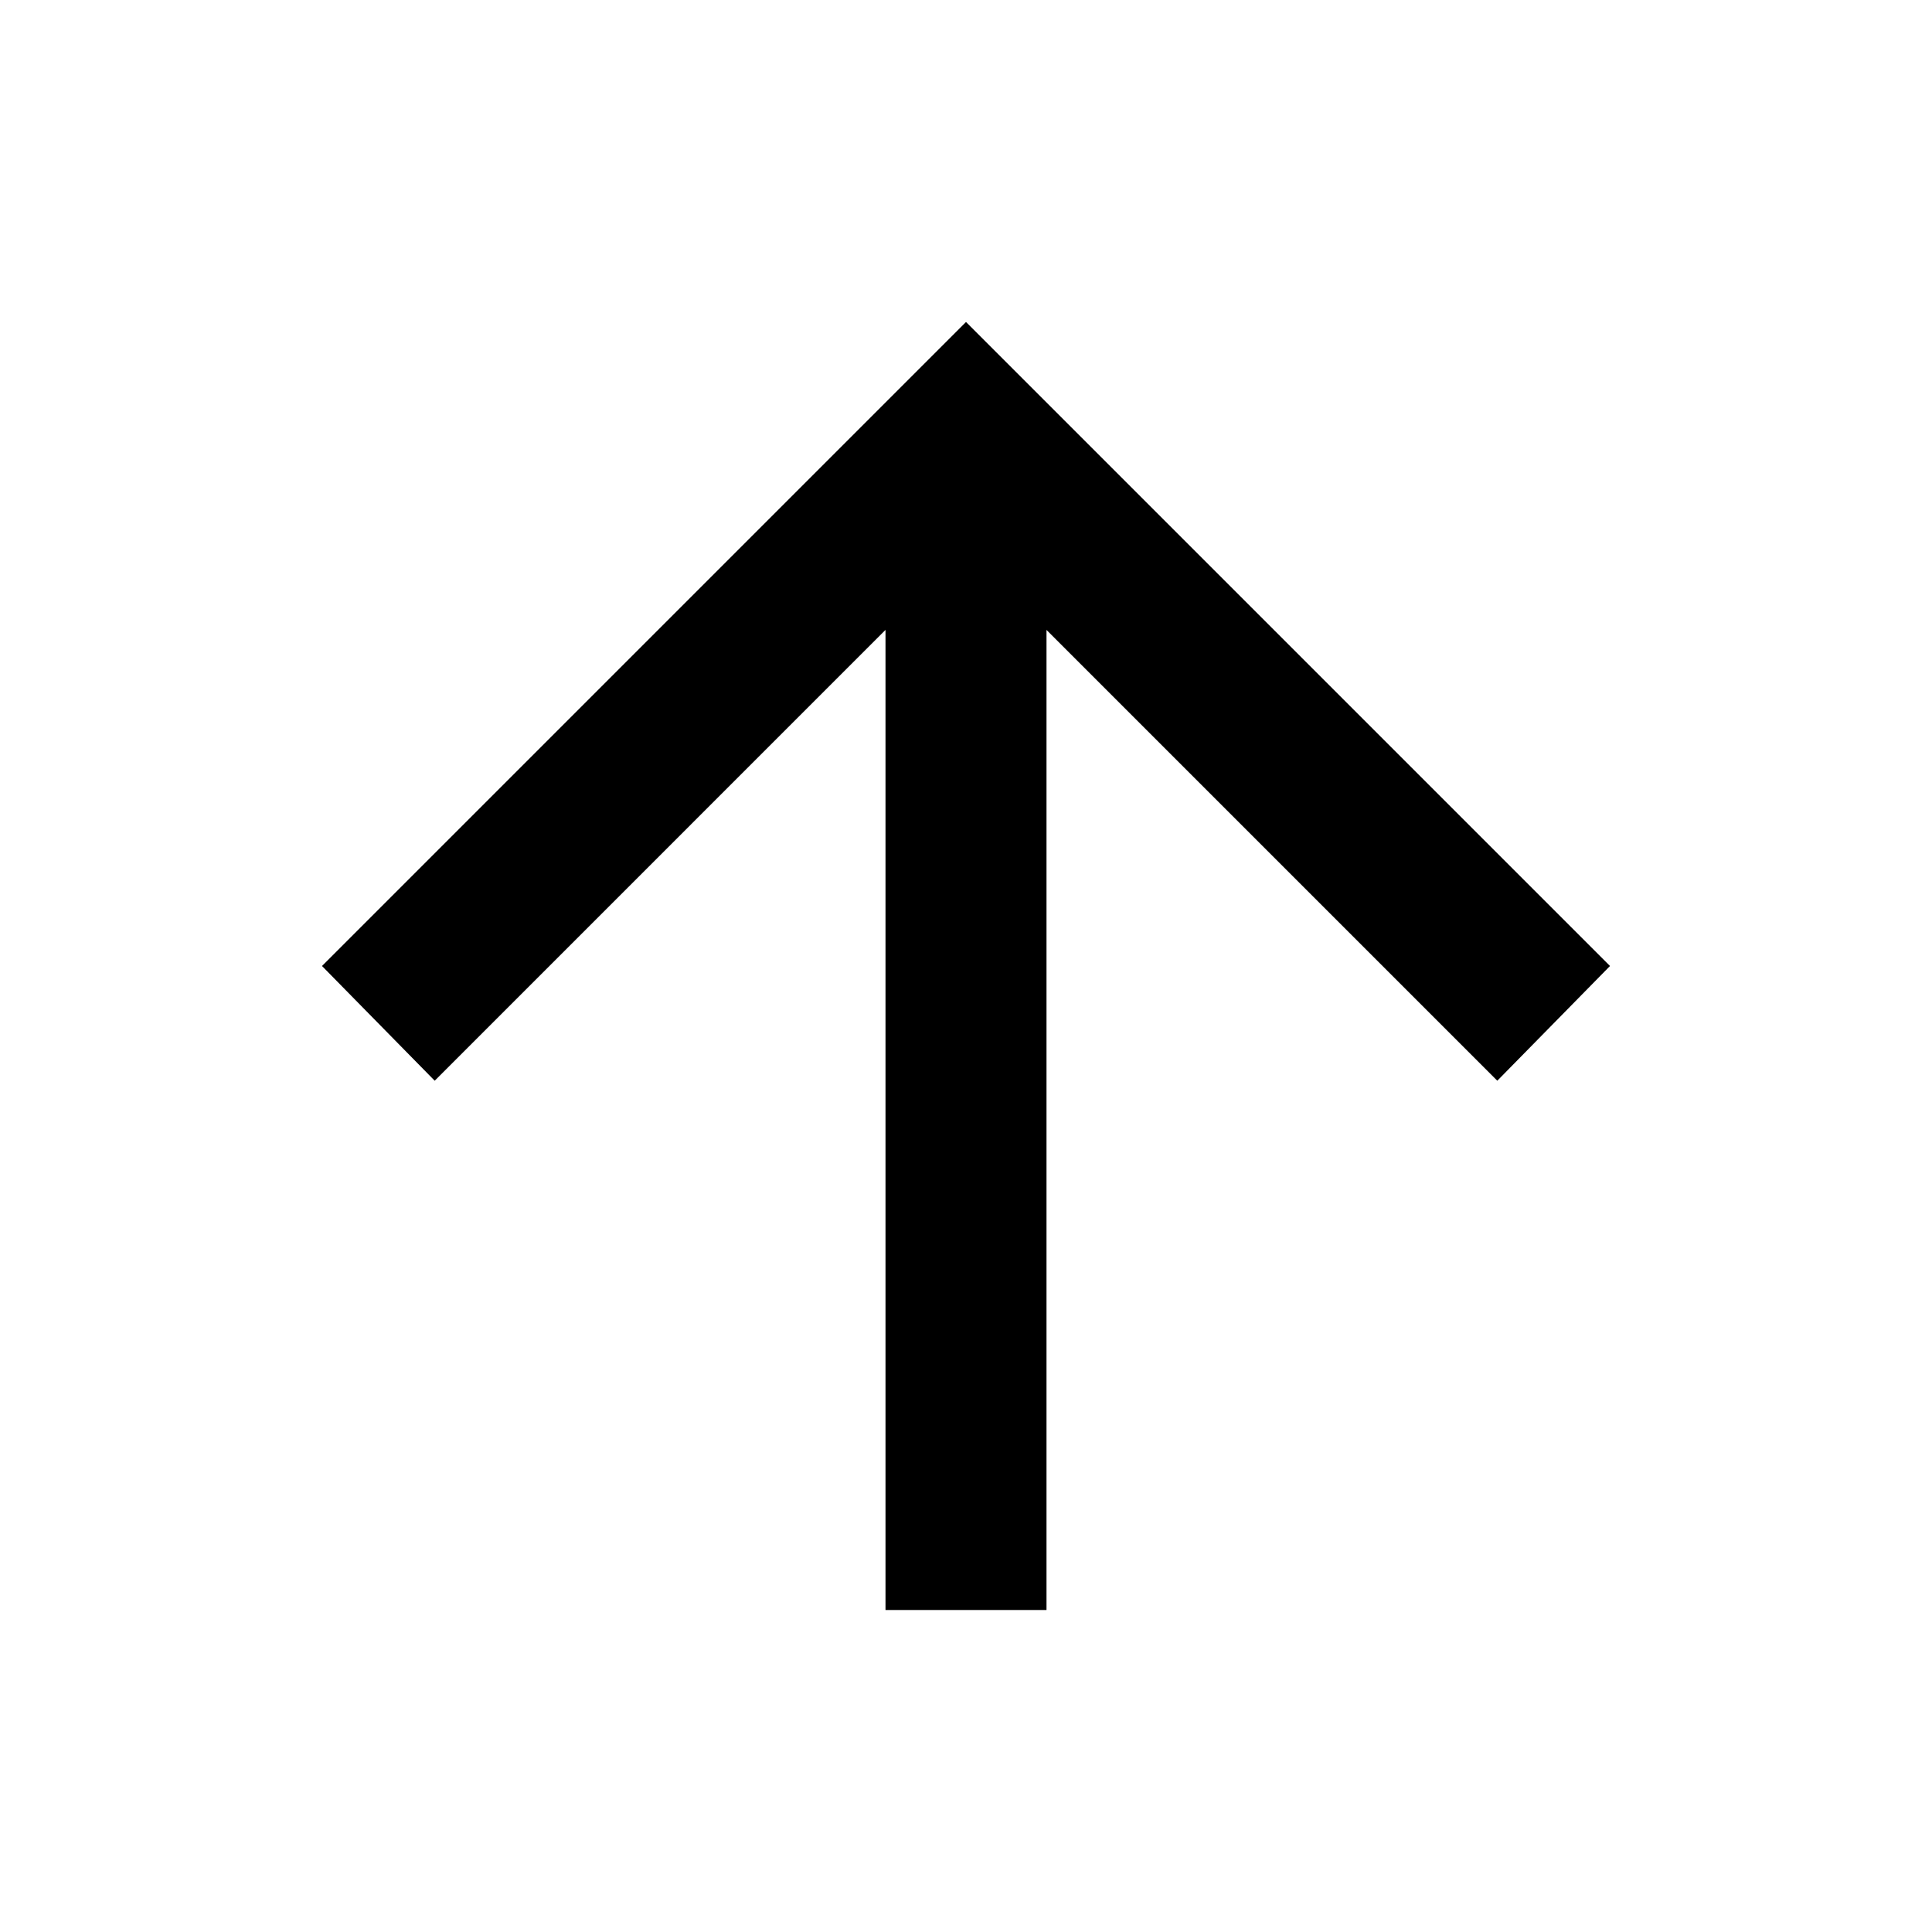 <svg xmlns="http://www.w3.org/2000/svg" height="24" viewBox="0 -960 960 960" width="24" style="filter: invert(12%) sepia(11%) saturate(640%) hue-rotate(169deg) brightness(95%) contrast(92%);"><path d="M440-160v-487L216-423l-56-57 320-320 320 320-56 57-224-224v487h-80Z"/></svg>